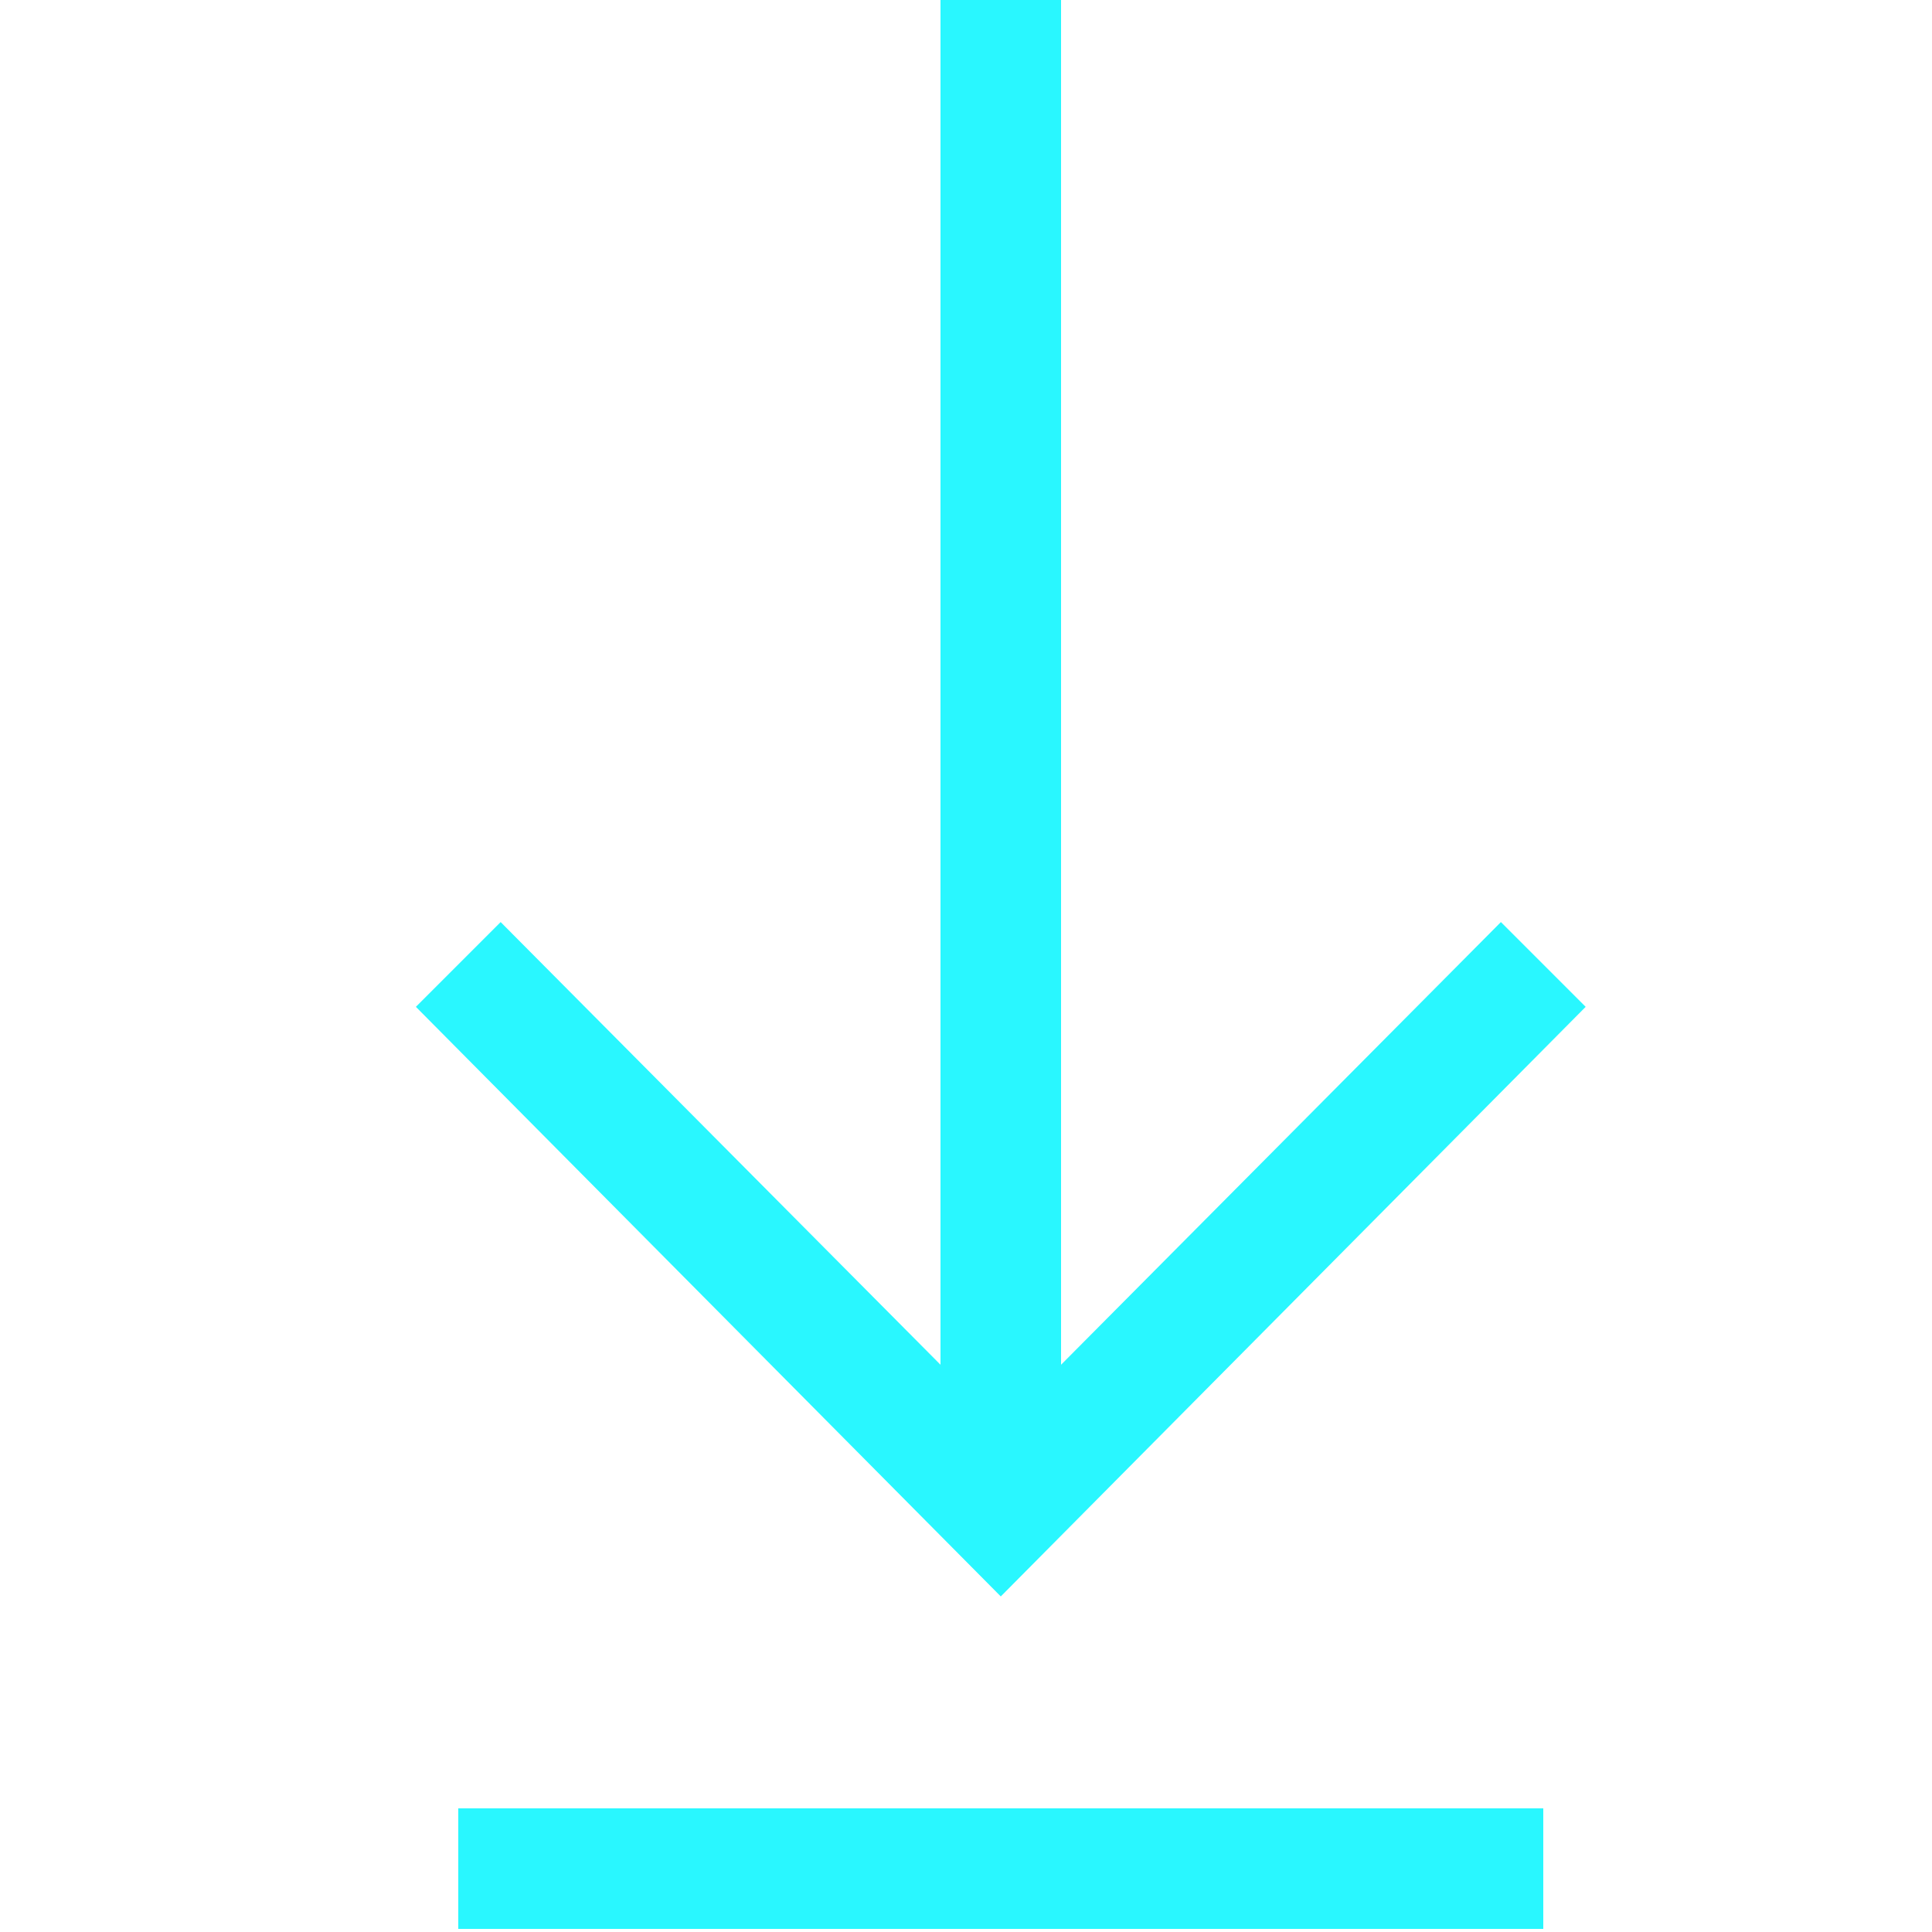 <?xml version="1.0" encoding="utf-8"?>
<svg xmlns="http://www.w3.org/2000/svg" height="20" width="20" viewBox="0 0 20 20">
  <g>
    <path id="path1" transform="rotate(0,10,10) translate(1,0) scale(0.039,0.039)  " fill="#29F7FF" d="M96,480L384,480 384,512 96,512 96,480z M224,0L256,0 256,362.25 372.75,244.75 395.25,267.25 240,423.75 84.75,267.25 107.25,244.75 224,362.25 224,0z" />
  </g>
</svg>
